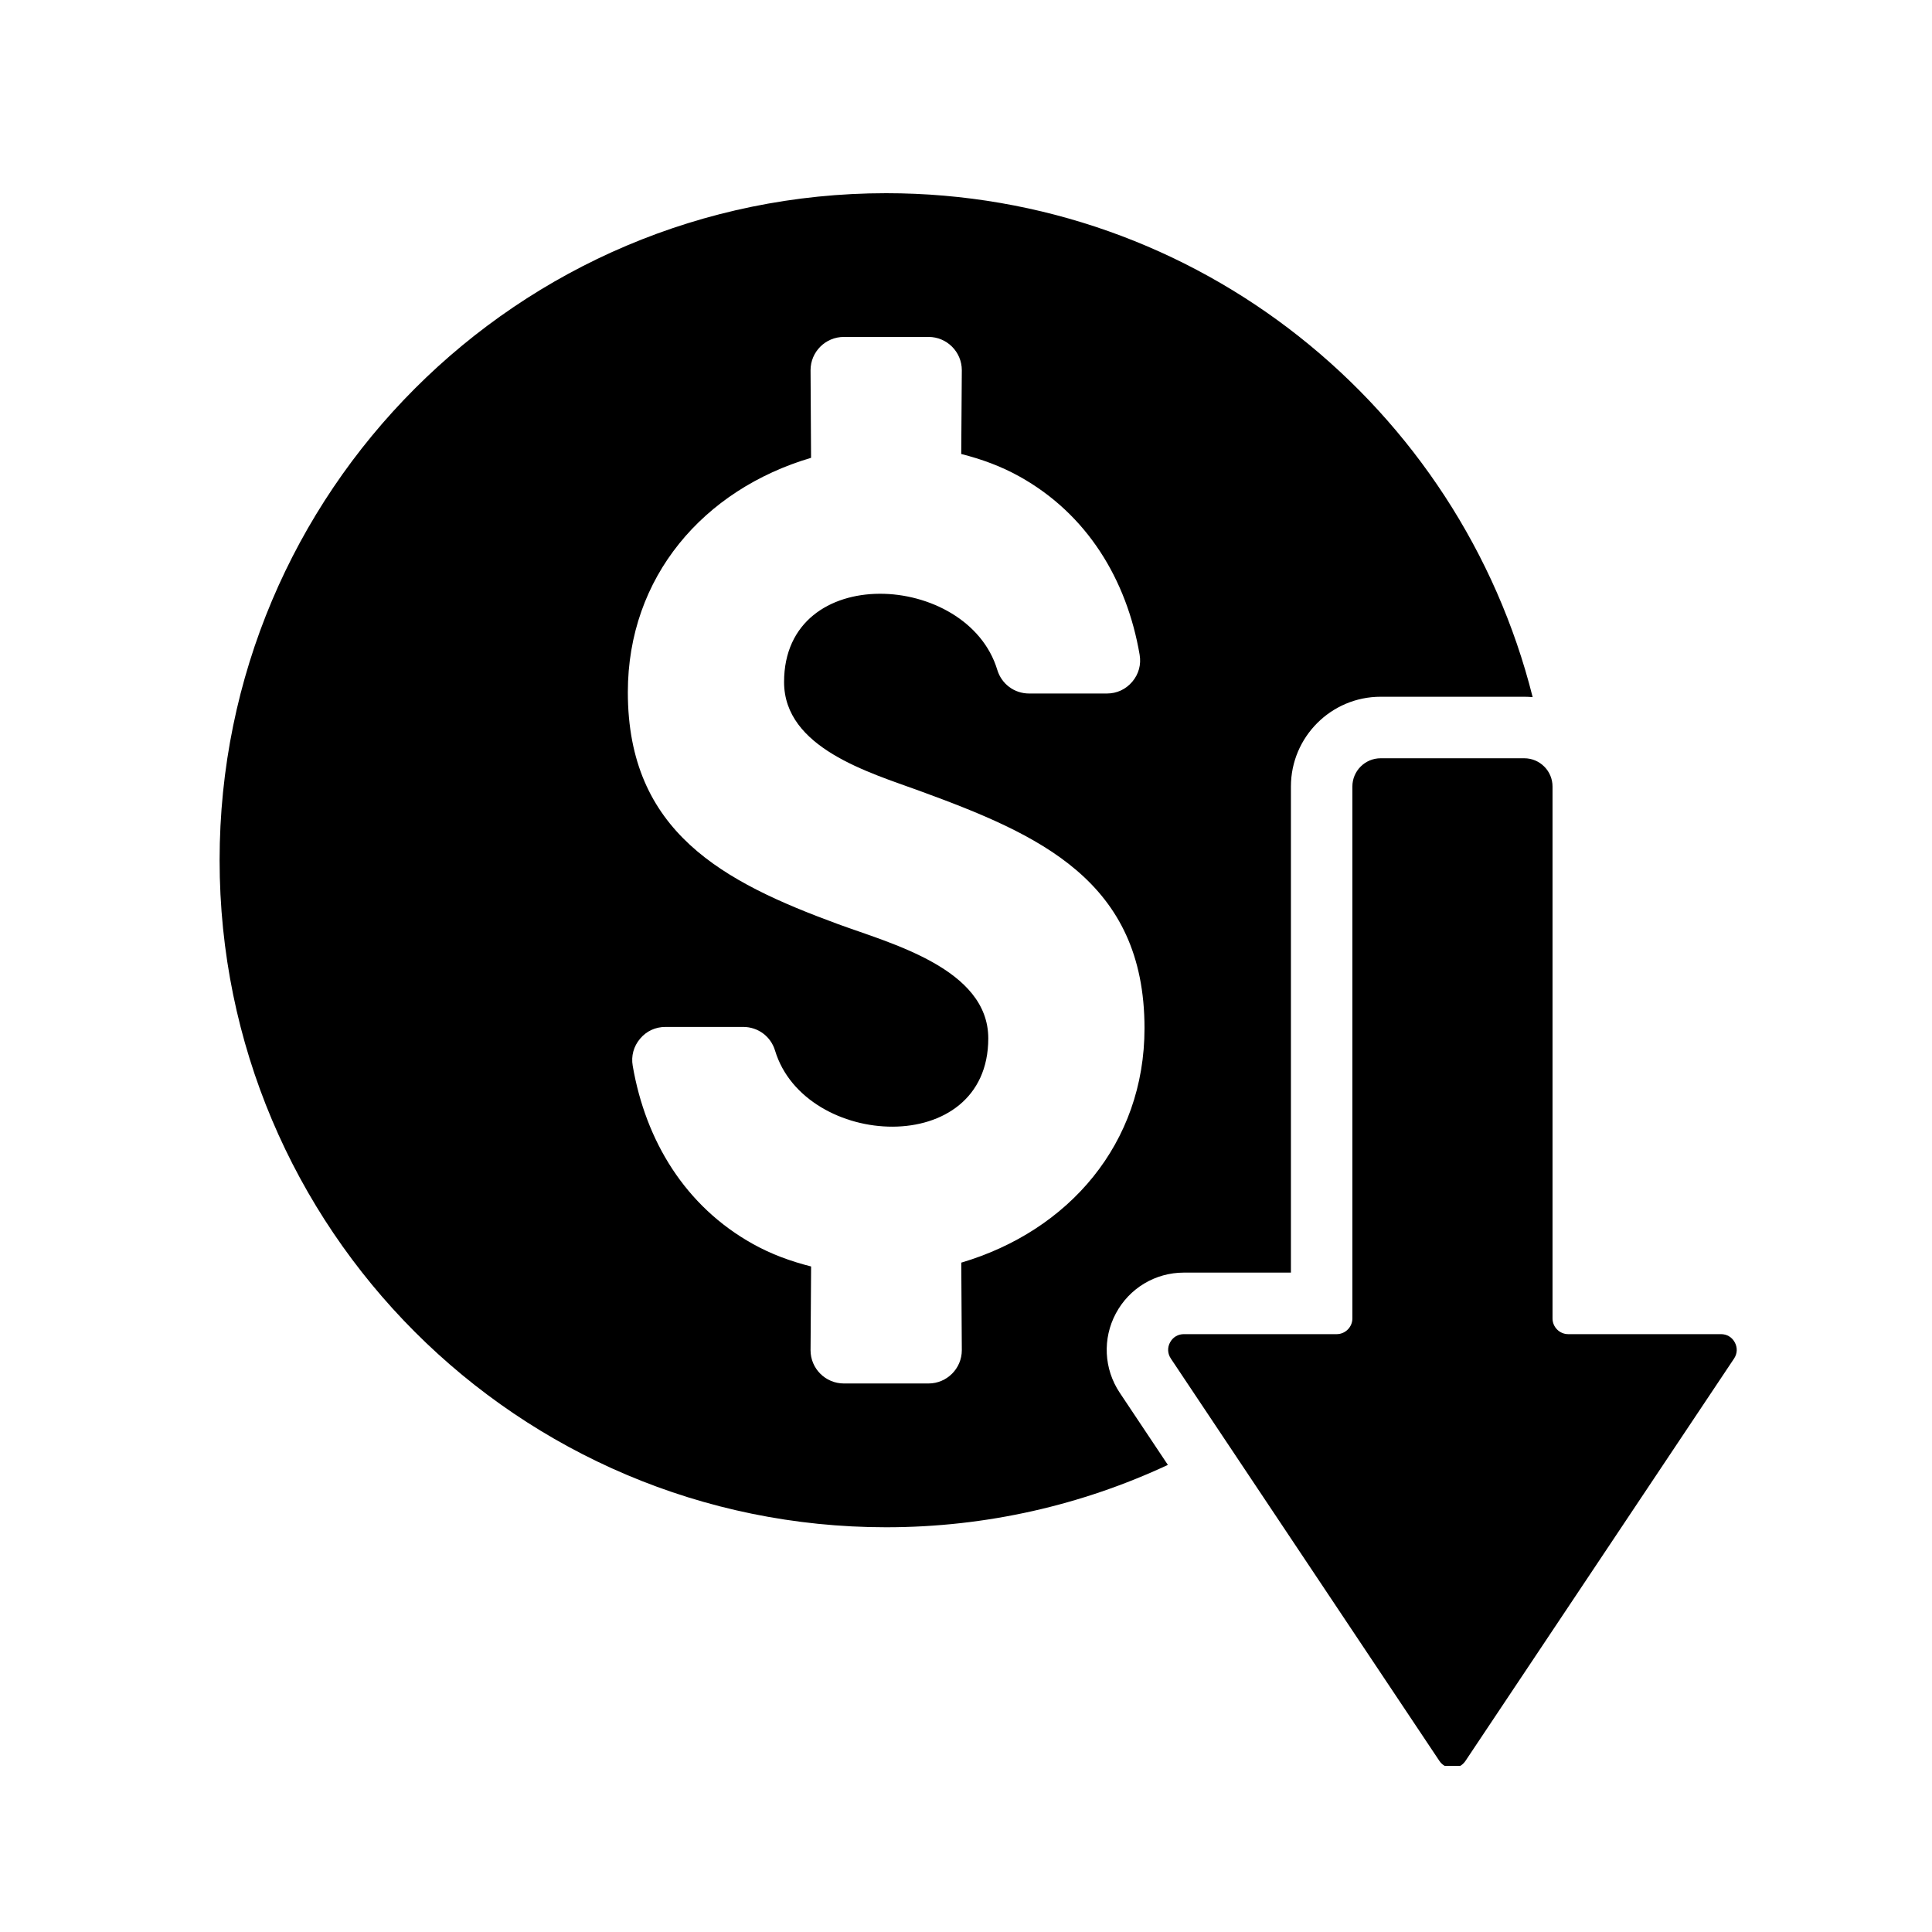 <svg xmlns="http://www.w3.org/2000/svg" xmlns:xlink="http://www.w3.org/1999/xlink" width="500" zoomAndPan="magnify" viewBox="0 0 375 375" height="500" preserveAspectRatio="xMidYMid meet" version="1.0"><defs><clipPath id="a617f9277f"><path d="M 42.562 37.5 L 337.312 37.5 L 337.312 342.75 L 42.562 342.75 Z M 42.562 37.5 " clip-rule="nonzero"/></clipPath></defs><g clip-path="url(#a617f9277f)"><path fill="#000000" d="M 172.004 37.5 C 232.551 37.5 283.375 79.117 297.488 135.312 C 296.949 135.266 296.41 135.238 295.859 135.238 L 267.98 135.238 C 258.375 135.238 250.566 143.059 250.566 152.66 L 250.566 247.012 L 229.793 247.012 C 224.23 247.012 219.199 250.039 216.586 254.938 C 213.973 259.82 214.266 265.719 217.336 270.324 L 226.684 284.336 C 210.078 292.09 191.547 296.441 172.004 296.441 C 100.555 296.441 42.625 238.473 42.625 166.965 C 42.625 95.469 100.555 37.5 172.004 37.5 Z M 262.496 152.66 L 262.496 255.914 C 262.496 257.582 261.121 258.957 259.453 258.957 L 229.793 258.957 C 228.637 258.957 227.652 259.547 227.102 260.57 C 226.562 261.582 226.617 262.73 227.262 263.699 L 279.387 341.793 C 279.973 342.664 280.871 343.148 281.914 343.148 C 282.965 343.148 283.867 342.664 284.445 341.793 L 336.578 263.699 C 337.223 262.73 337.27 261.582 336.727 260.57 C 336.188 259.547 335.195 258.957 334.047 258.957 L 304.387 258.957 C 302.711 258.957 301.344 257.582 301.344 255.914 L 301.344 152.66 C 301.344 149.645 298.883 147.18 295.859 147.18 L 267.98 147.18 C 264.957 147.18 262.496 149.645 262.496 152.66 Z M 121.863 134.355 C 121.863 111.984 136.547 95.031 157.426 88.863 L 157.328 71.855 C 157.328 68.289 160.23 65.398 163.789 65.398 L 180.238 65.398 C 183.789 65.398 186.688 68.301 186.688 71.855 L 186.574 88.121 C 190.555 89.129 194.297 90.492 197.887 92.492 C 210.988 99.781 218.699 112.465 221.199 127.066 C 221.531 128.988 221.027 130.84 219.77 132.328 C 218.508 133.805 216.785 134.609 214.844 134.609 L 199.75 134.609 C 196.883 134.609 194.41 132.773 193.574 130.023 C 187.816 110.941 152.188 108.922 152.188 132.383 C 152.188 145.18 168.746 149.949 178.484 153.504 C 201.656 161.969 222.148 170.918 222.148 199.578 C 222.148 221.949 207.465 238.898 186.582 245.078 L 186.688 262.078 C 186.688 265.633 183.781 268.531 180.238 268.531 L 163.789 268.531 C 160.23 268.531 157.328 265.641 157.328 262.078 L 157.434 245.82 C 153.457 244.812 149.715 243.449 146.133 241.449 C 133.02 234.148 125.32 221.465 122.809 206.867 C 122.477 204.953 122.988 203.102 124.238 201.613 C 125.488 200.125 127.223 199.328 129.164 199.328 L 144.258 199.328 C 147.129 199.328 149.602 201.16 150.434 203.91 C 156.203 223 191.824 225.012 191.824 201.547 C 191.824 188 172.801 183.109 162.617 179.355 C 140.41 171.195 121.863 161.516 121.863 134.355 Z M 121.863 134.355 " fill-opacity="1" fill-rule="evenodd"/></g></svg>